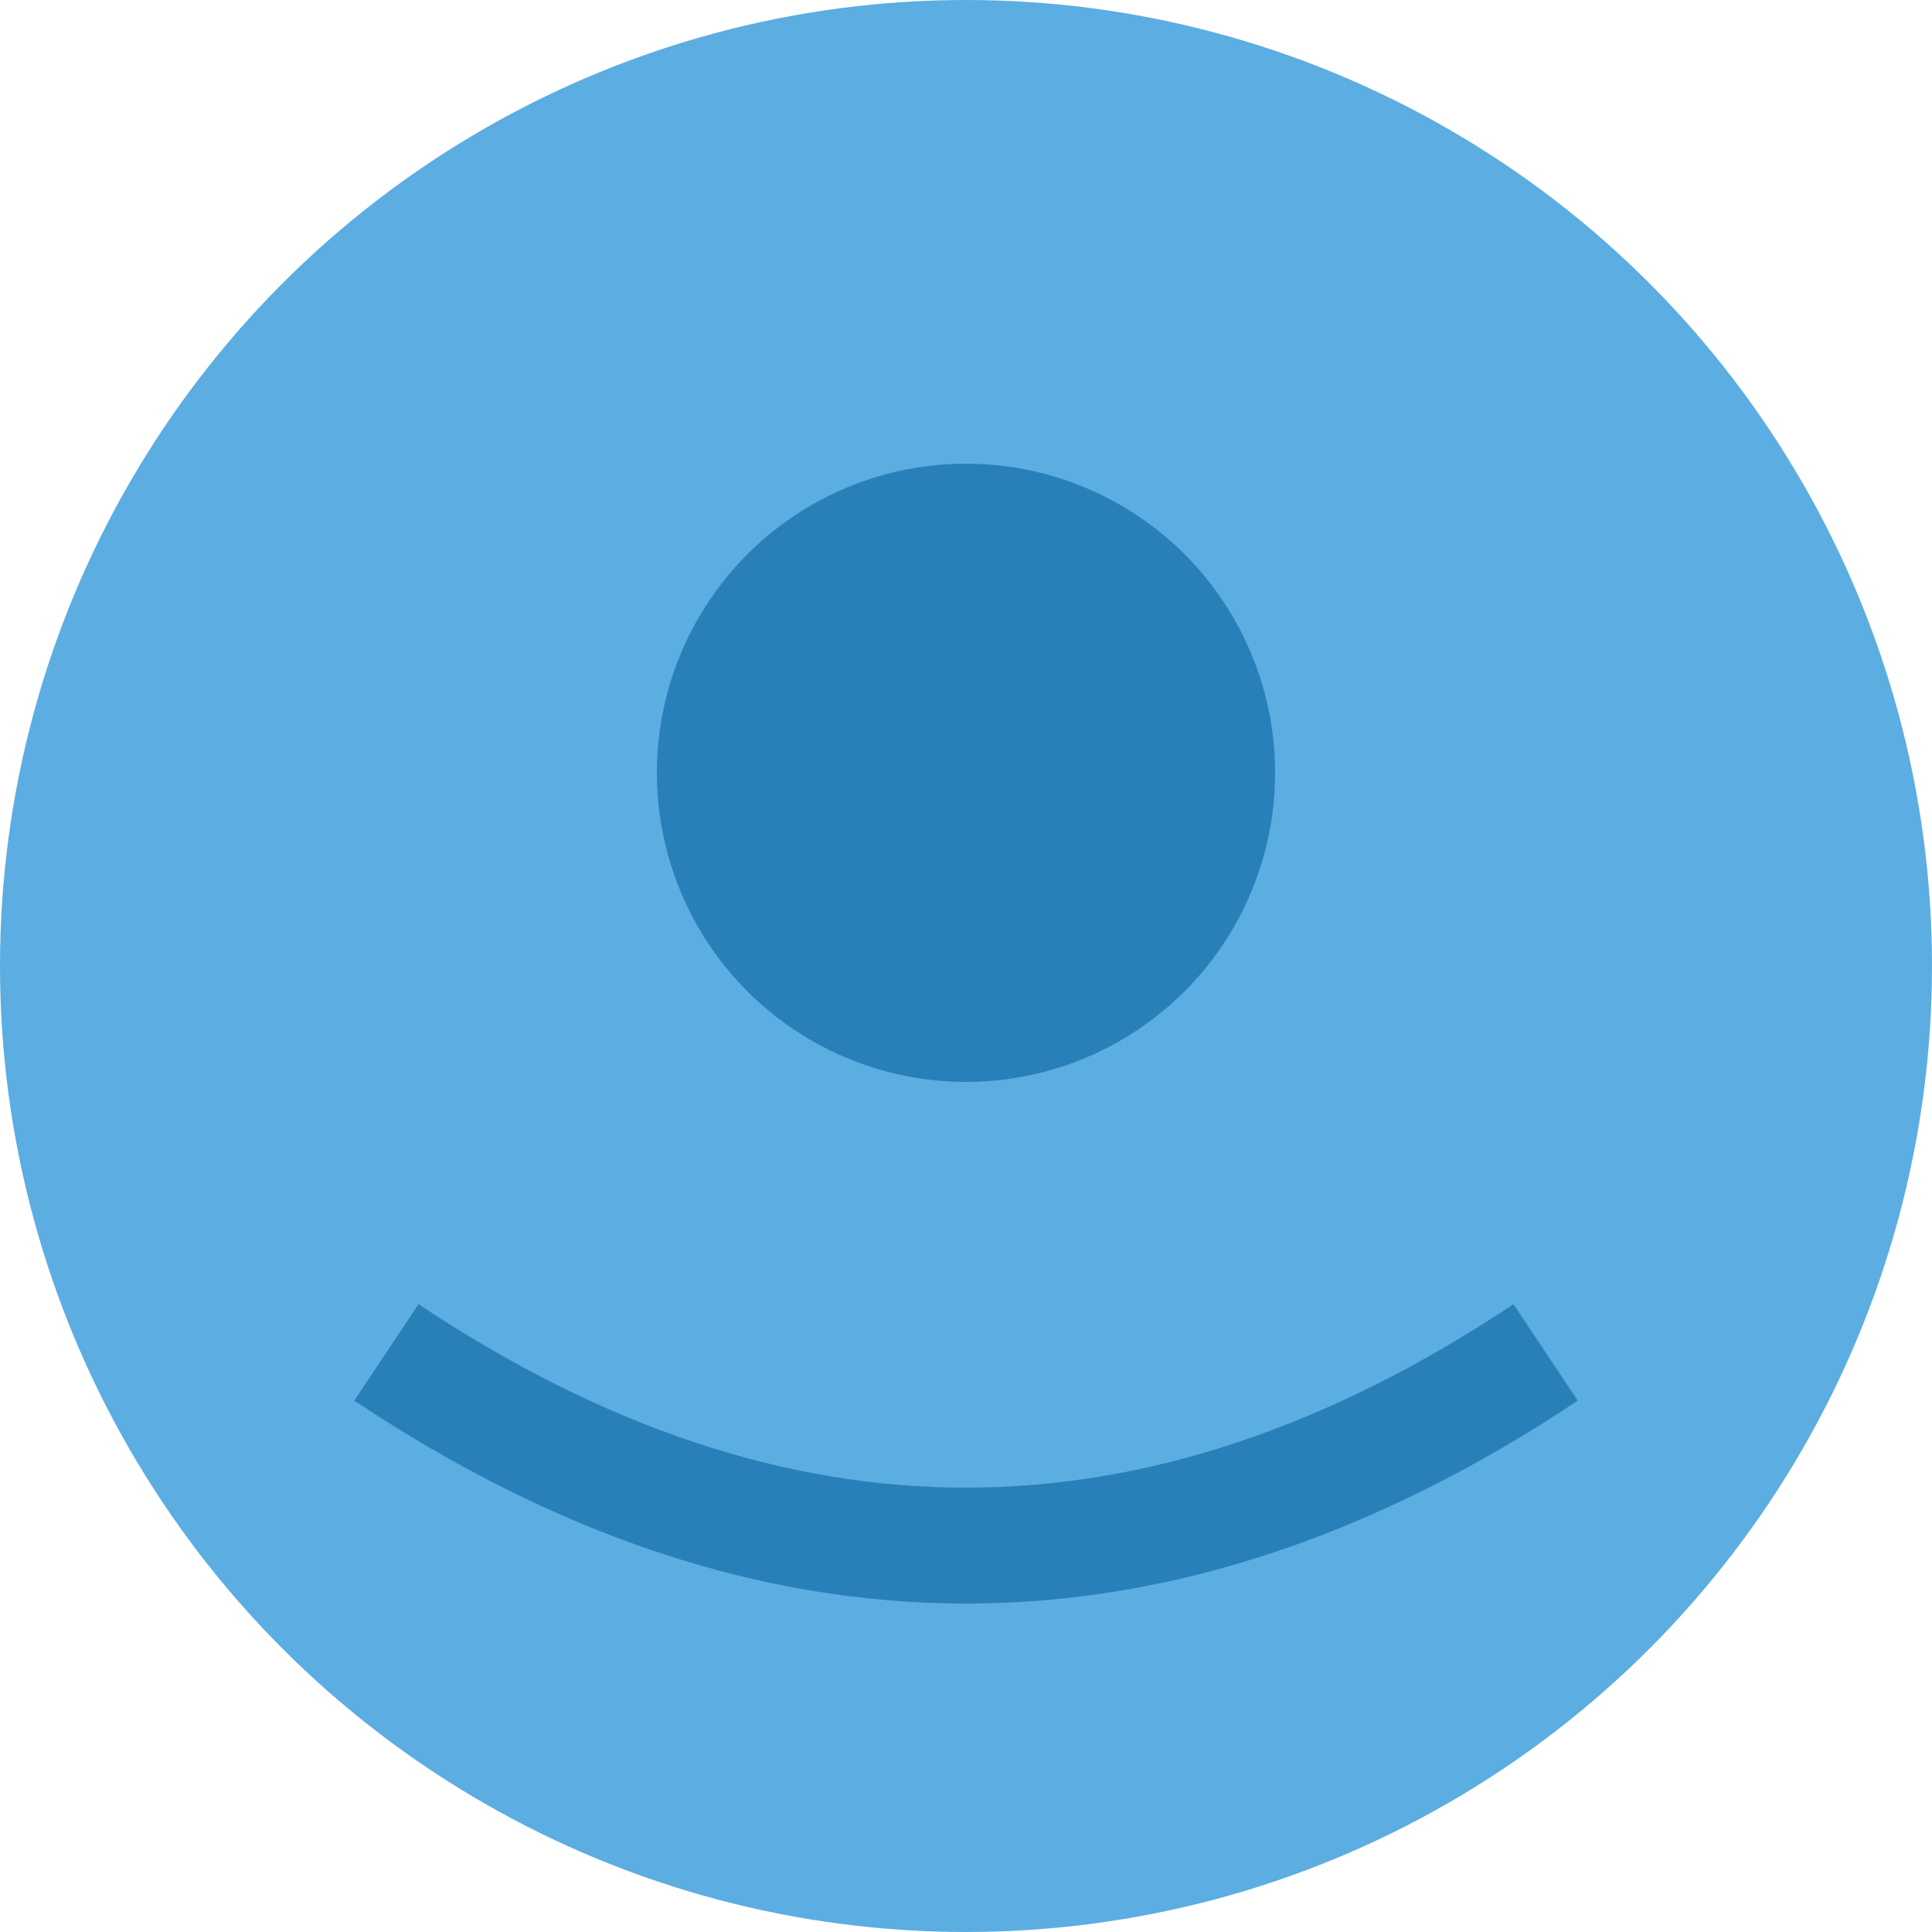 <svg width="50" height="50" xmlns="http://www.w3.org/2000/svg">
  <circle cx="25" cy="25" r="25" fill="#3498db" opacity="0.8"/>
  <circle cx="25" cy="20" r="8" fill="#2980b9"/>
  <path d="M10 35 Q25 45 40 35" fill="none" stroke="#2980b9" stroke-width="3"/>
</svg> 